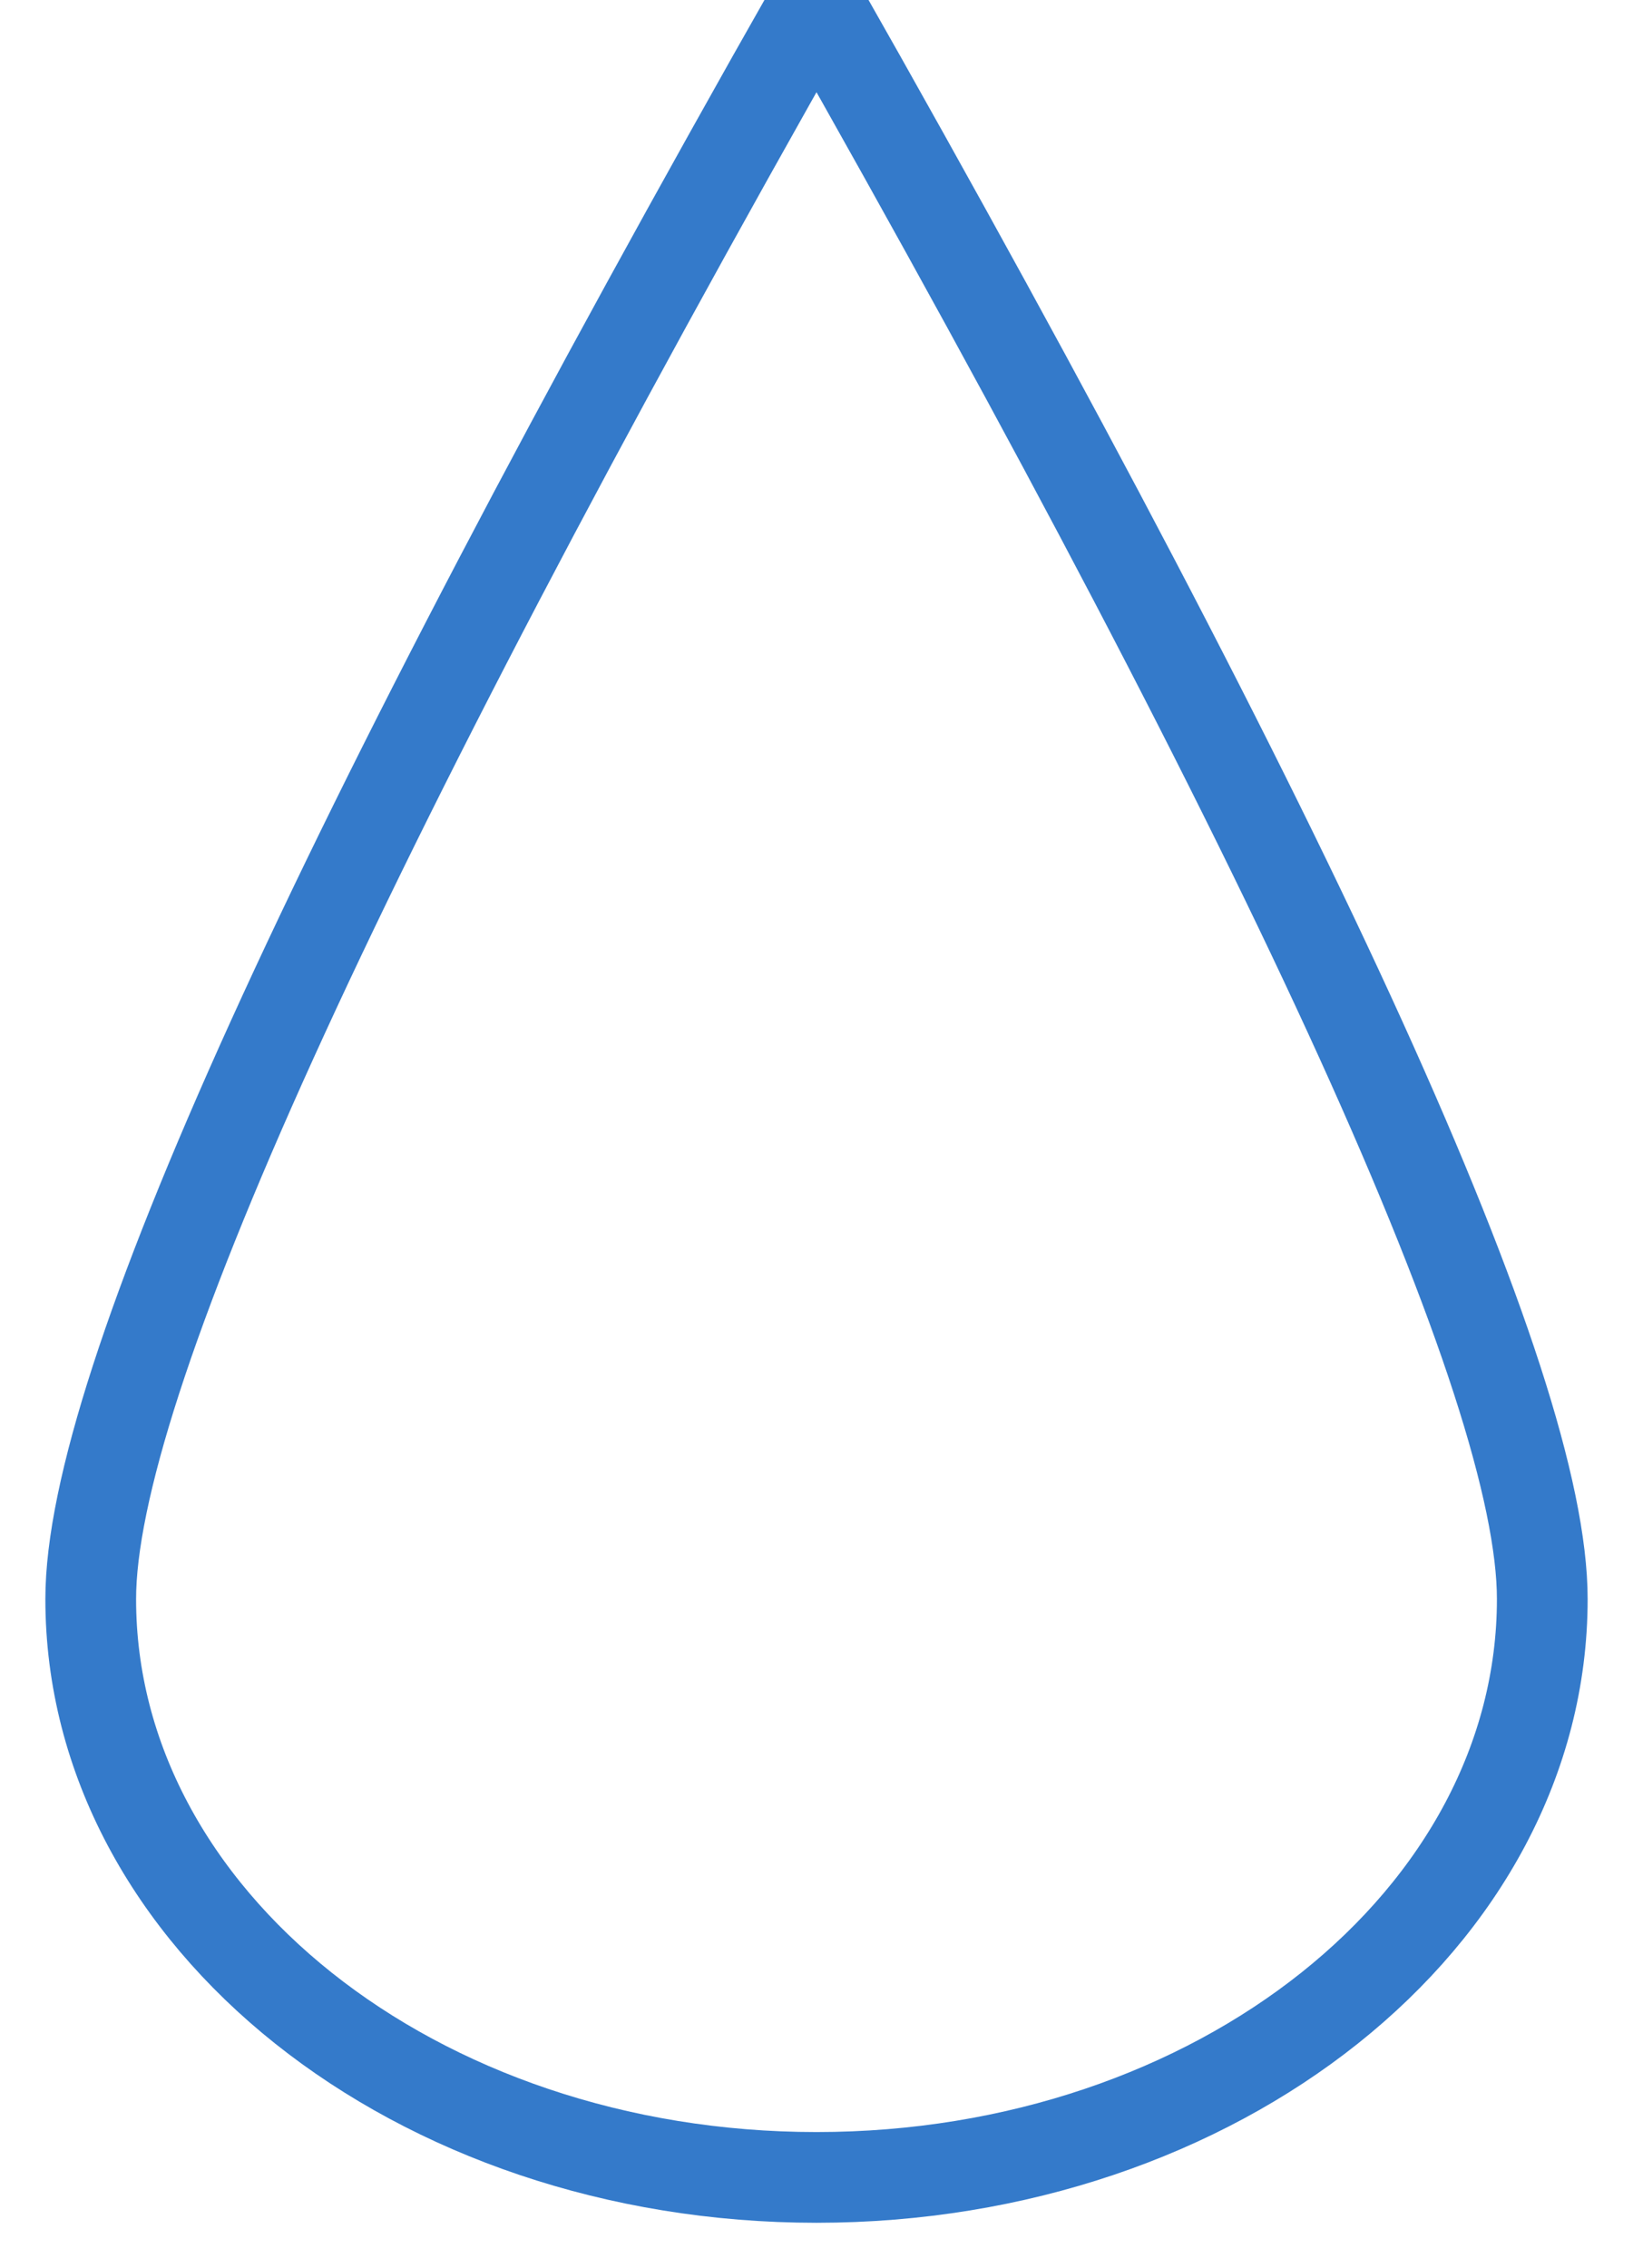 <?xml version="1.0" encoding="UTF-8"?>
<svg width="18px" height="25px" viewBox="0 0 18 25" version="1.1" xmlns="http://www.w3.org/2000/svg" xmlns:xlink="http://www.w3.org/1999/xlink">
    <!-- Generator: Sketch 56.3 (81716) - https://sketch.com -->
    <title>humidity</title>
    <desc>Created with Sketch.</desc>
    <g id="Page-1" stroke="none" stroke-width="1" fill="none" fill-rule="evenodd">
        <g id="Icons" transform="translate(-246, -98)" stroke="#347ACA">
            <path d="M255,122 C259.418,122 263,119.146 263,115.625 C263,113.278 260.333,107.403 255,98 C249.667,107.403 247,113.278 247,115.625 C247,119.146 250.582,122 255,122 Z" id="humidity"></path>
        </g>
    </g>
</svg>